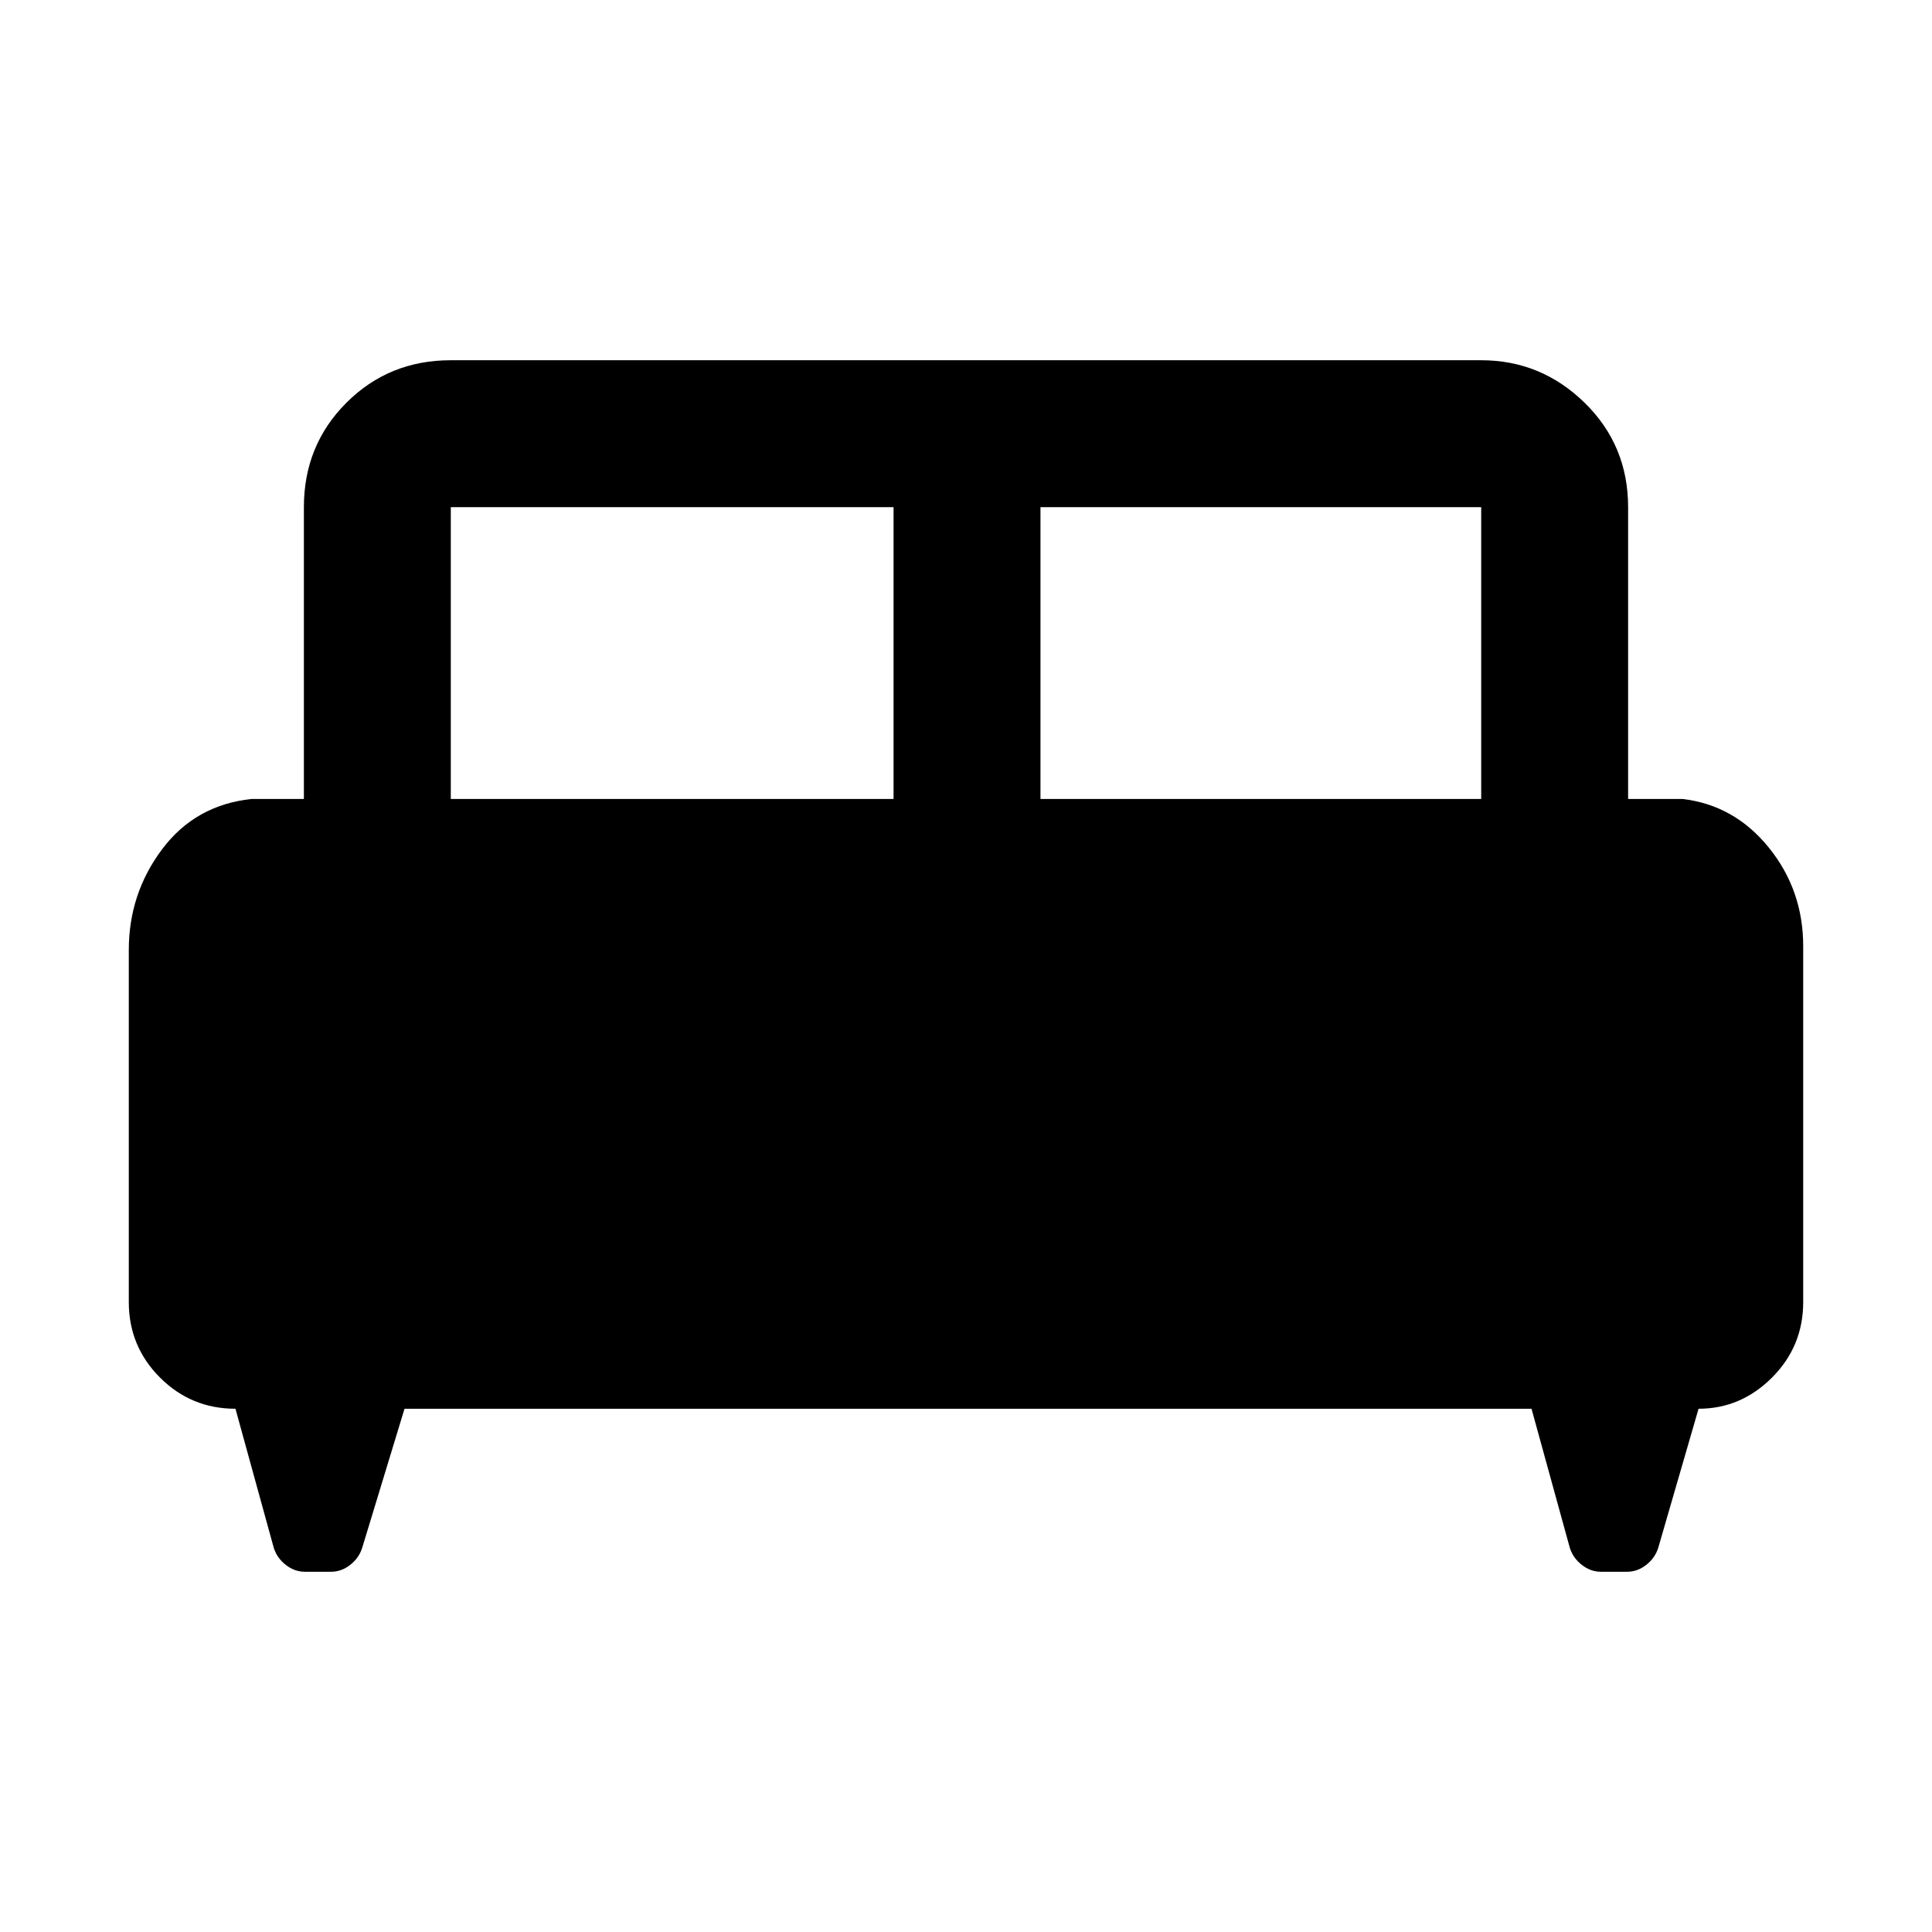 <svg xmlns="http://www.w3.org/2000/svg" height="48" viewBox="0 -960 960 960" width="48"><path d="M64-488q0-27.9 16.5-49.95Q97-560 125-563h26v-145q0-30.75 21.13-51.88Q193.25-781 224-781h512q29.75 0 51.38 21.12Q809-738.75 809-708v145h27q25.75 3 42.88 24.12Q896-517.75 896-489.84V-313q0 22-15.49 37.5T844-260l-20 69q-1.56 5.08-5.94 8.54-4.39 3.46-9.56 3.46h-13q-5.17 0-9.56-3.46-4.38-3.46-5.94-8.54l-19-69H201l-21 69q-1.56 5.08-5.94 8.54-4.39 3.46-9.56 3.46h-13q-5.17 0-9.56-3.46-4.38-3.46-5.94-8.54l-19-69q-22 0-37.5-15.5T64-313v-175Zm453-75h219v-145H517v145Zm-293 0h220v-145H224v145Z"/></svg>